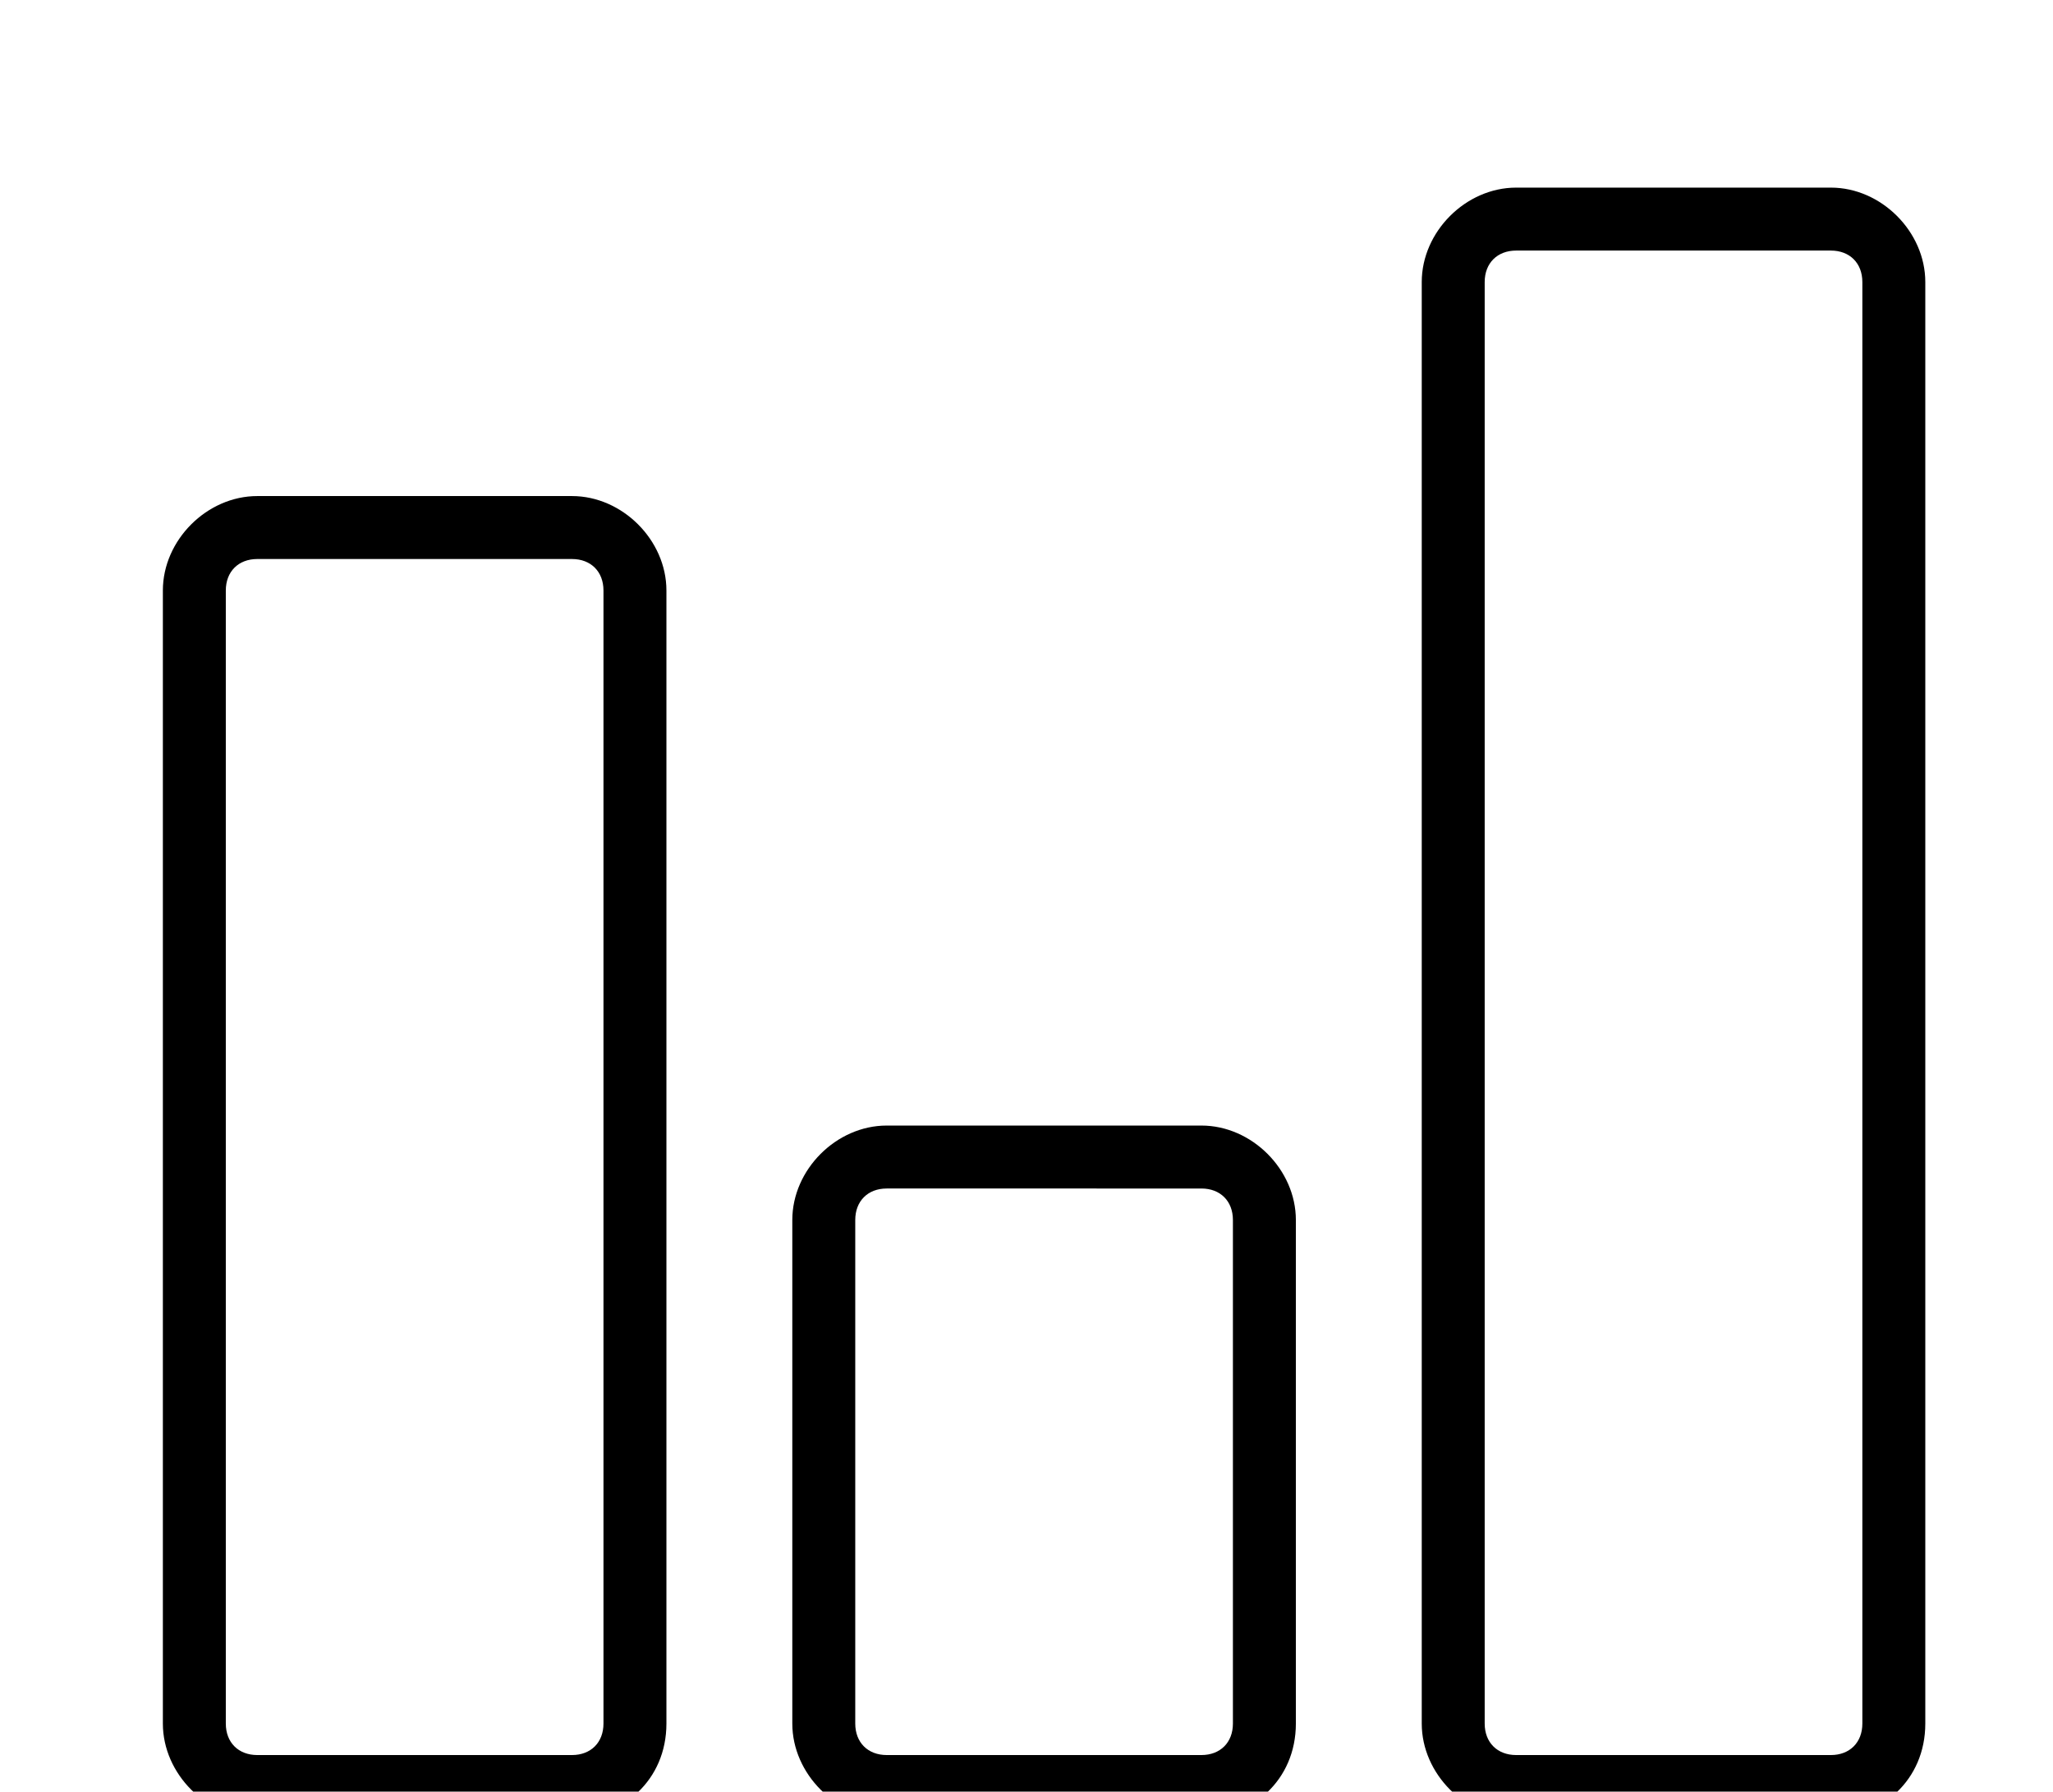 <svg class="icon" style="width:1.146em;height:1em;vertical-align:middle" viewBox="0 0 1173 1024" xmlns="http://www.w3.org/2000/svg" overflow="hidden"><path d="M326.708 1039.094H146.813c-28.784 0-53.97-25.185-53.97-53.969V337.5c0-28.784 25.186-53.97 53.97-53.97h179.895c28.784 0 53.97 25.186 53.97 53.97v647.625c0 32.381-25.186 53.97-53.97 53.97zM146.812 319.511c-10.794 0-17.99 7.196-17.99 17.99v647.625c0 10.794 7.196 17.99 17.99 17.99h179.895c10.794 0 17.99-7.196 17.99-17.99V337.501c0-10.794-7.196-17.99-17.99-17.99H146.812zM686.5 1039.094H506.605c-28.784 0-53.97-25.185-53.97-53.969V697.292c0-28.784 25.186-53.97 53.97-53.97H686.5c28.784 0 53.97 25.186 53.97 53.97v287.833c0 32.381-25.186 53.97-53.97 53.97zM506.604 679.302c-10.794 0-17.99 7.196-17.99 17.99v287.833c0 10.794 7.196 17.99 17.99 17.99h179.895c10.794 0 17.99-7.196 17.99-17.99V697.292c0-10.794-7.196-17.99-17.99-17.99H506.604zM1046.29 1039.094H866.393c-28.784 0-53.97-25.185-53.97-53.969V161.202c0-28.784 25.186-53.969 53.97-53.969h179.895c28.784 0 53.97 25.185 53.97 53.97v823.922c0 32.381-25.186 53.97-53.97 53.97zM866.393 143.213c-10.794 0-17.99 7.196-17.99 17.99v823.922c0 10.794 7.196 17.99 17.99 17.99h179.895c10.794 0 17.99-7.196 17.99-17.99V161.202c0-10.793-7.196-17.99-17.99-17.99H866.394z"/></svg>